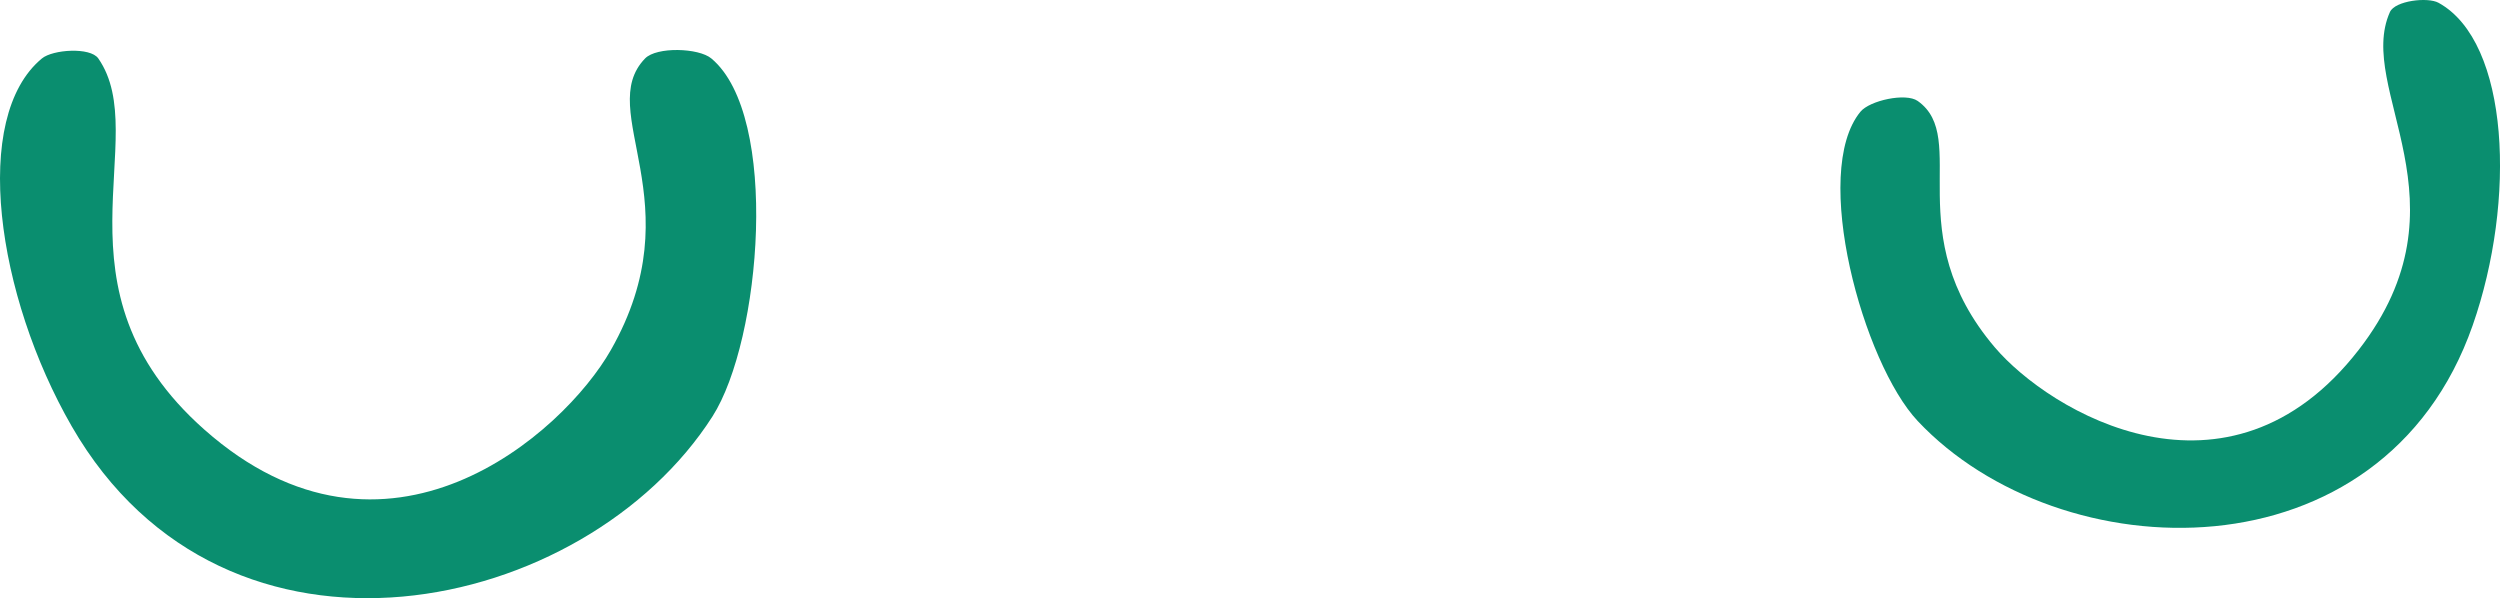 <?xml version="1.0" encoding="utf-8"?>
<!-- Generator: Adobe Illustrator 17.0.0, SVG Export Plug-In . SVG Version: 6.00 Build 0)  -->
<!DOCTYPE svg PUBLIC "-//W3C//DTD SVG 1.1//EN" "http://www.w3.org/Graphics/SVG/1.1/DTD/svg11.dtd">
<svg version="1.1" id="Layer_1" xmlns="http://www.w3.org/2000/svg" xmlns:xlink="http://www.w3.org/1999/xlink" x="0px" y="0px"
	 width="51.532px" height="12.33px" viewBox="0 0 51.532 12.33" enable-background="new 0 0 51.532 12.33" xml:space="preserve">
<path fill="#0A8E6F" d="M0.864,1.205c-1.466,1.212-0.936,4.891,0.615,7.583c3.188,5.533,10.588,3.894,13.207-0.204
	c1.006-1.574,1.393-6.196-0.023-7.379c-0.262-0.219-1.128-0.245-1.366,0c-1.053,1.086,1.025,2.972-0.706,6.011
	c-0.983,1.726-4.629,4.96-8.379,1.639c-3.279-2.903-1.05-6.018-2.186-7.651C1.859,0.967,1.087,1.02,0.864,1.205z"/>
<path fill="#0A8E6F" d="M50.266,0.058c1.463,0.808,1.604,4.072,0.703,6.648c-1.853,5.297-8.511,5.085-11.439,1.973
	c-1.125-1.196-2.211-5.124-1.181-6.376c0.191-0.232,0.935-0.395,1.18-0.222c1.087,0.767-0.402,2.733,1.588,5.077
	c1.13,1.331,4.805,3.531,7.503,0.053c2.359-3.041-0.072-5.368,0.643-6.963C49.368,0.014,50.043-0.066,50.266,0.058z"/>
</svg>
